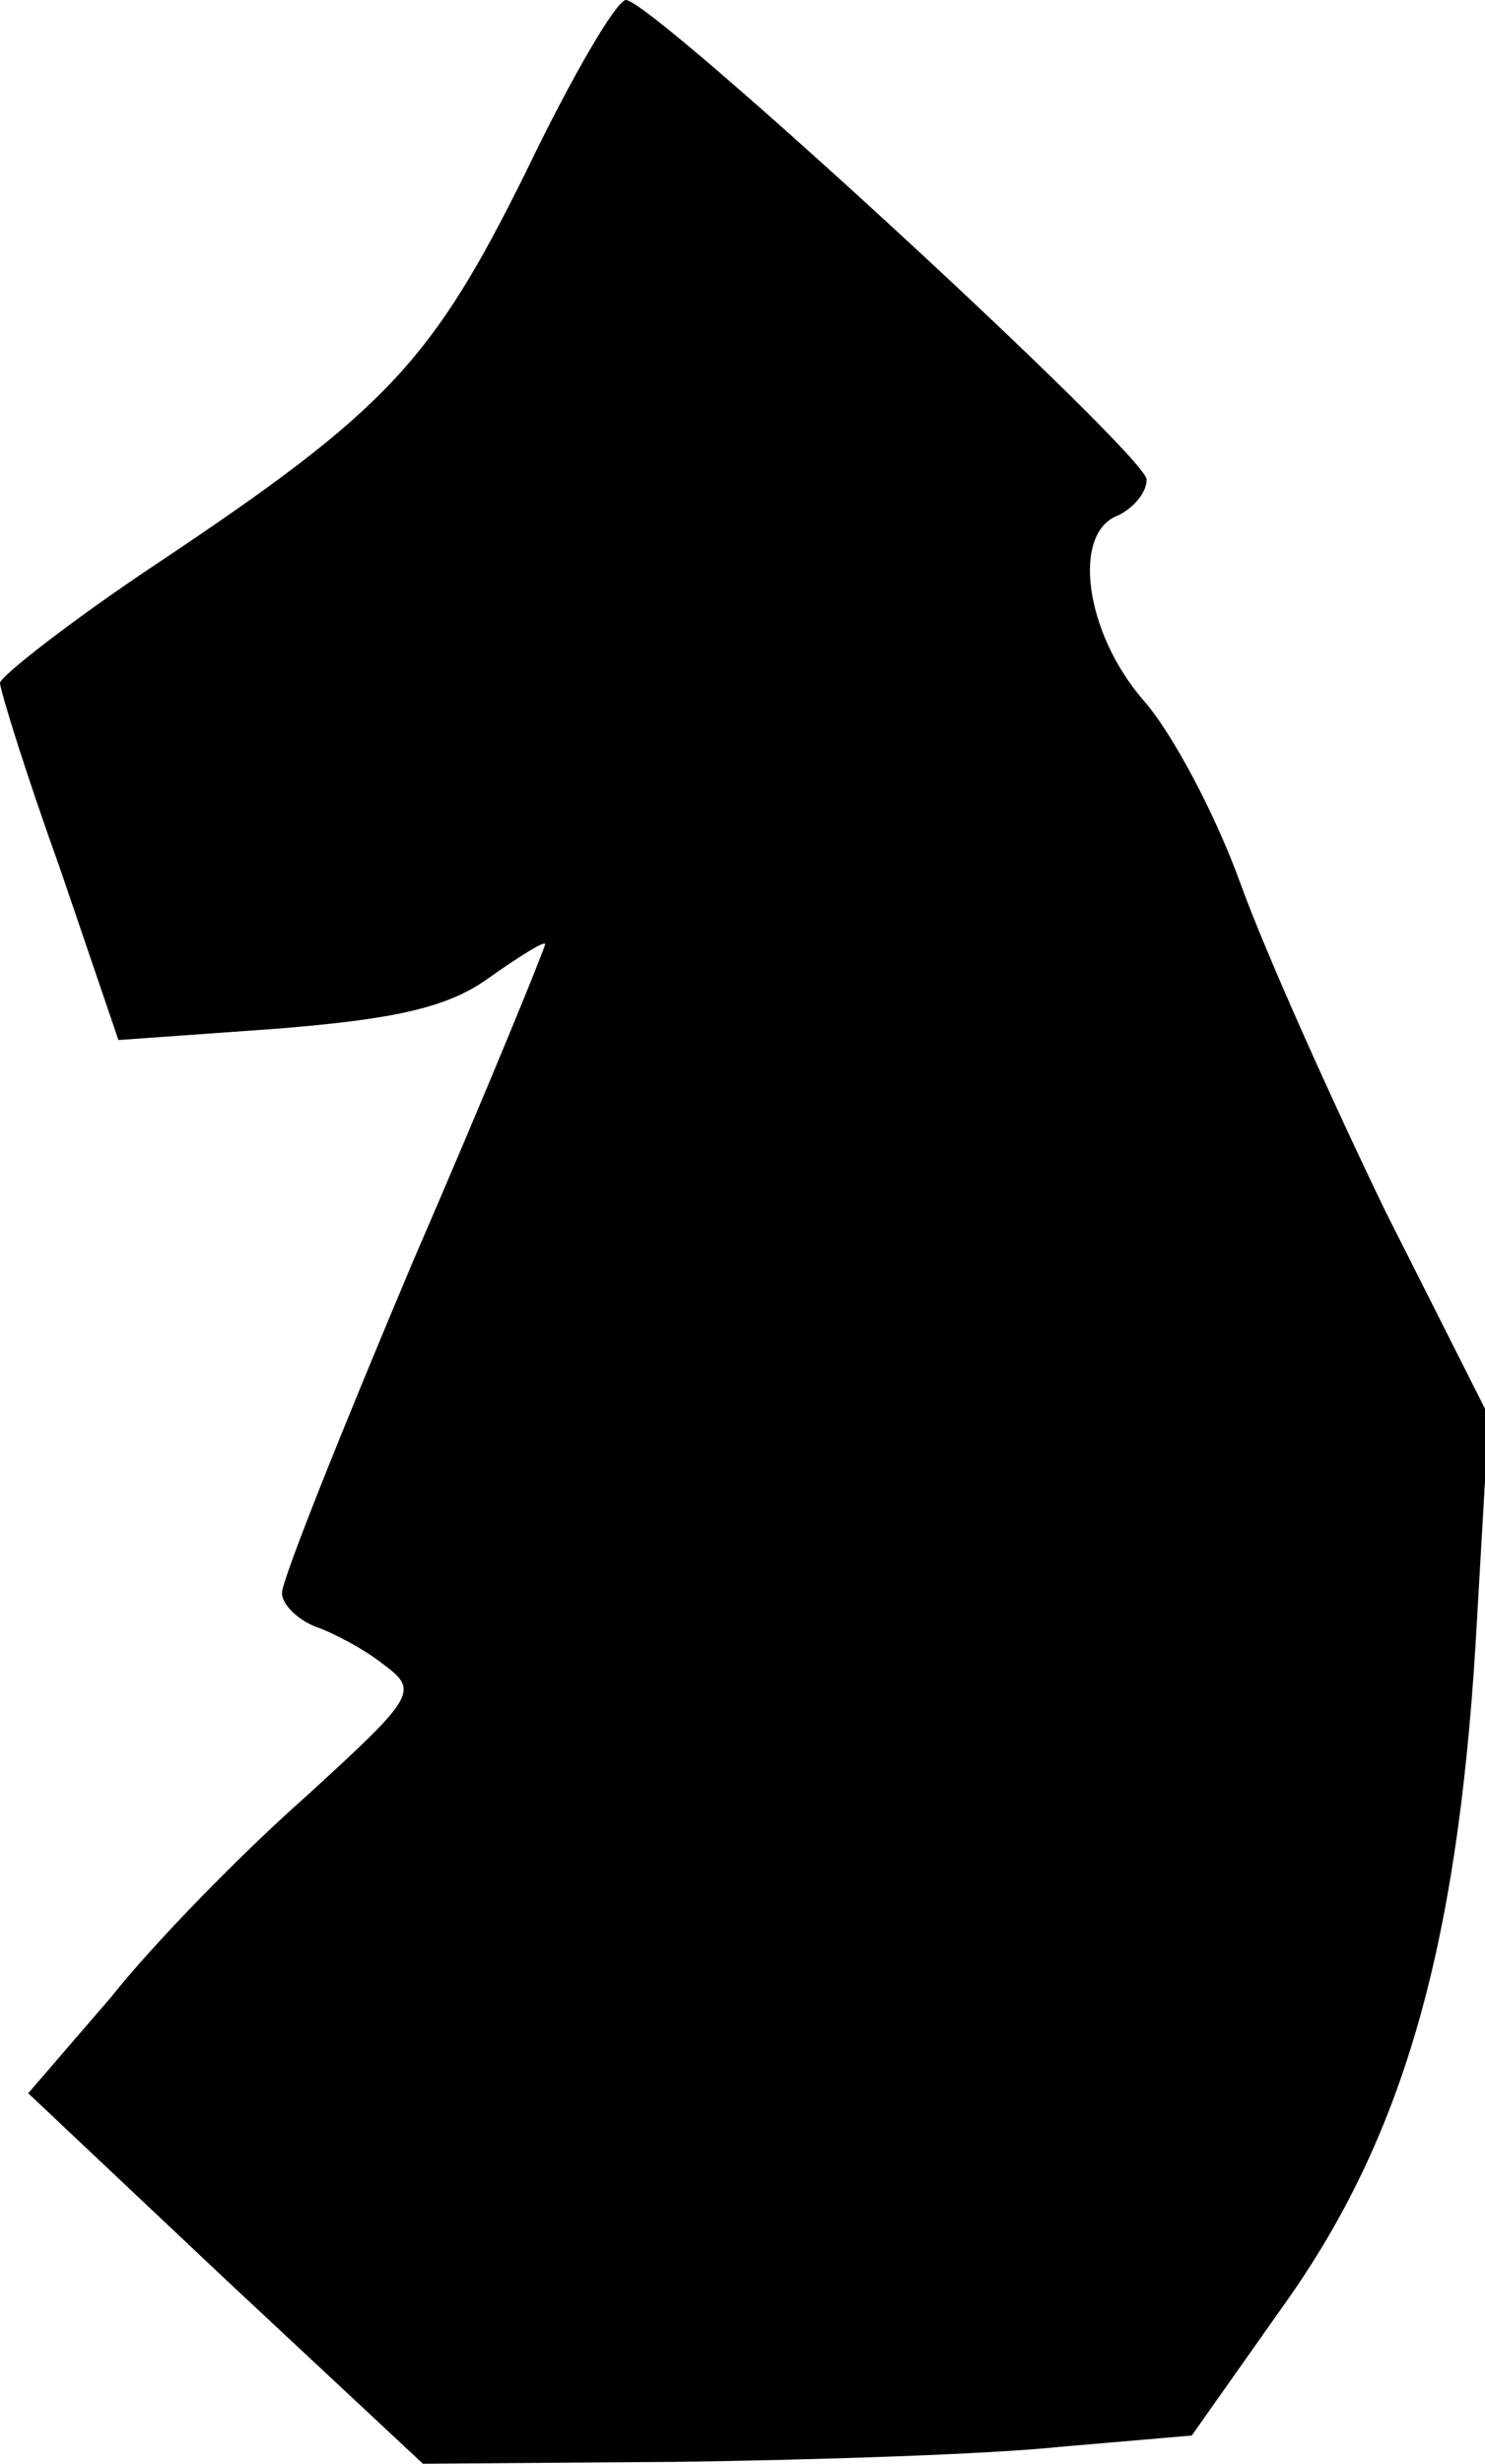 <?xml version="1.0" standalone="no"?>
<!DOCTYPE svg PUBLIC "-//W3C//DTD SVG 20010904//EN"
 "http://www.w3.org/TR/2001/REC-SVG-20010904/DTD/svg10.dtd">
<svg version="1.0" xmlns="http://www.w3.org/2000/svg"
 width="79pt" height="131pt" viewBox="0 0 79 131"
 preserveAspectRatio="xMidYMid meet">
<g transform="translate(0,131) scale(0.1,-0.1)"
fill="#000000" stroke="none">
<path fill="#000000" stroke="none" d="M280 1219 c-50 -101 -74 -127 -197
-209 -45 -30 -82 -59 -83 -63 0 -4 14 -49 32 -99 l31 -91 84 6 c62 5 91 11
113 27 17 12 30 20 30 18 0 -2 -31 -78 -70 -168 -38 -90 -70 -170 -70 -177 0
-6 8 -14 18 -18 9 -3 26 -12 36 -20 19 -14 17 -17 -41 -70 -34 -30 -81 -78
-104 -107 l-44 -51 105 -99 105 -98 135 1 c74 1 166 4 204 8 l70 6 48 68 c64
89 93 190 103 353 l7 121 -55 109 c-29 60 -64 138 -77 174 -13 36 -36 80 -52
98 -31 36 -38 89 -13 98 8 4 15 12 15 19 0 13 -263 255 -277 255 -5 0 -29 -41
-53 -91z"/>
</g>
</svg>
